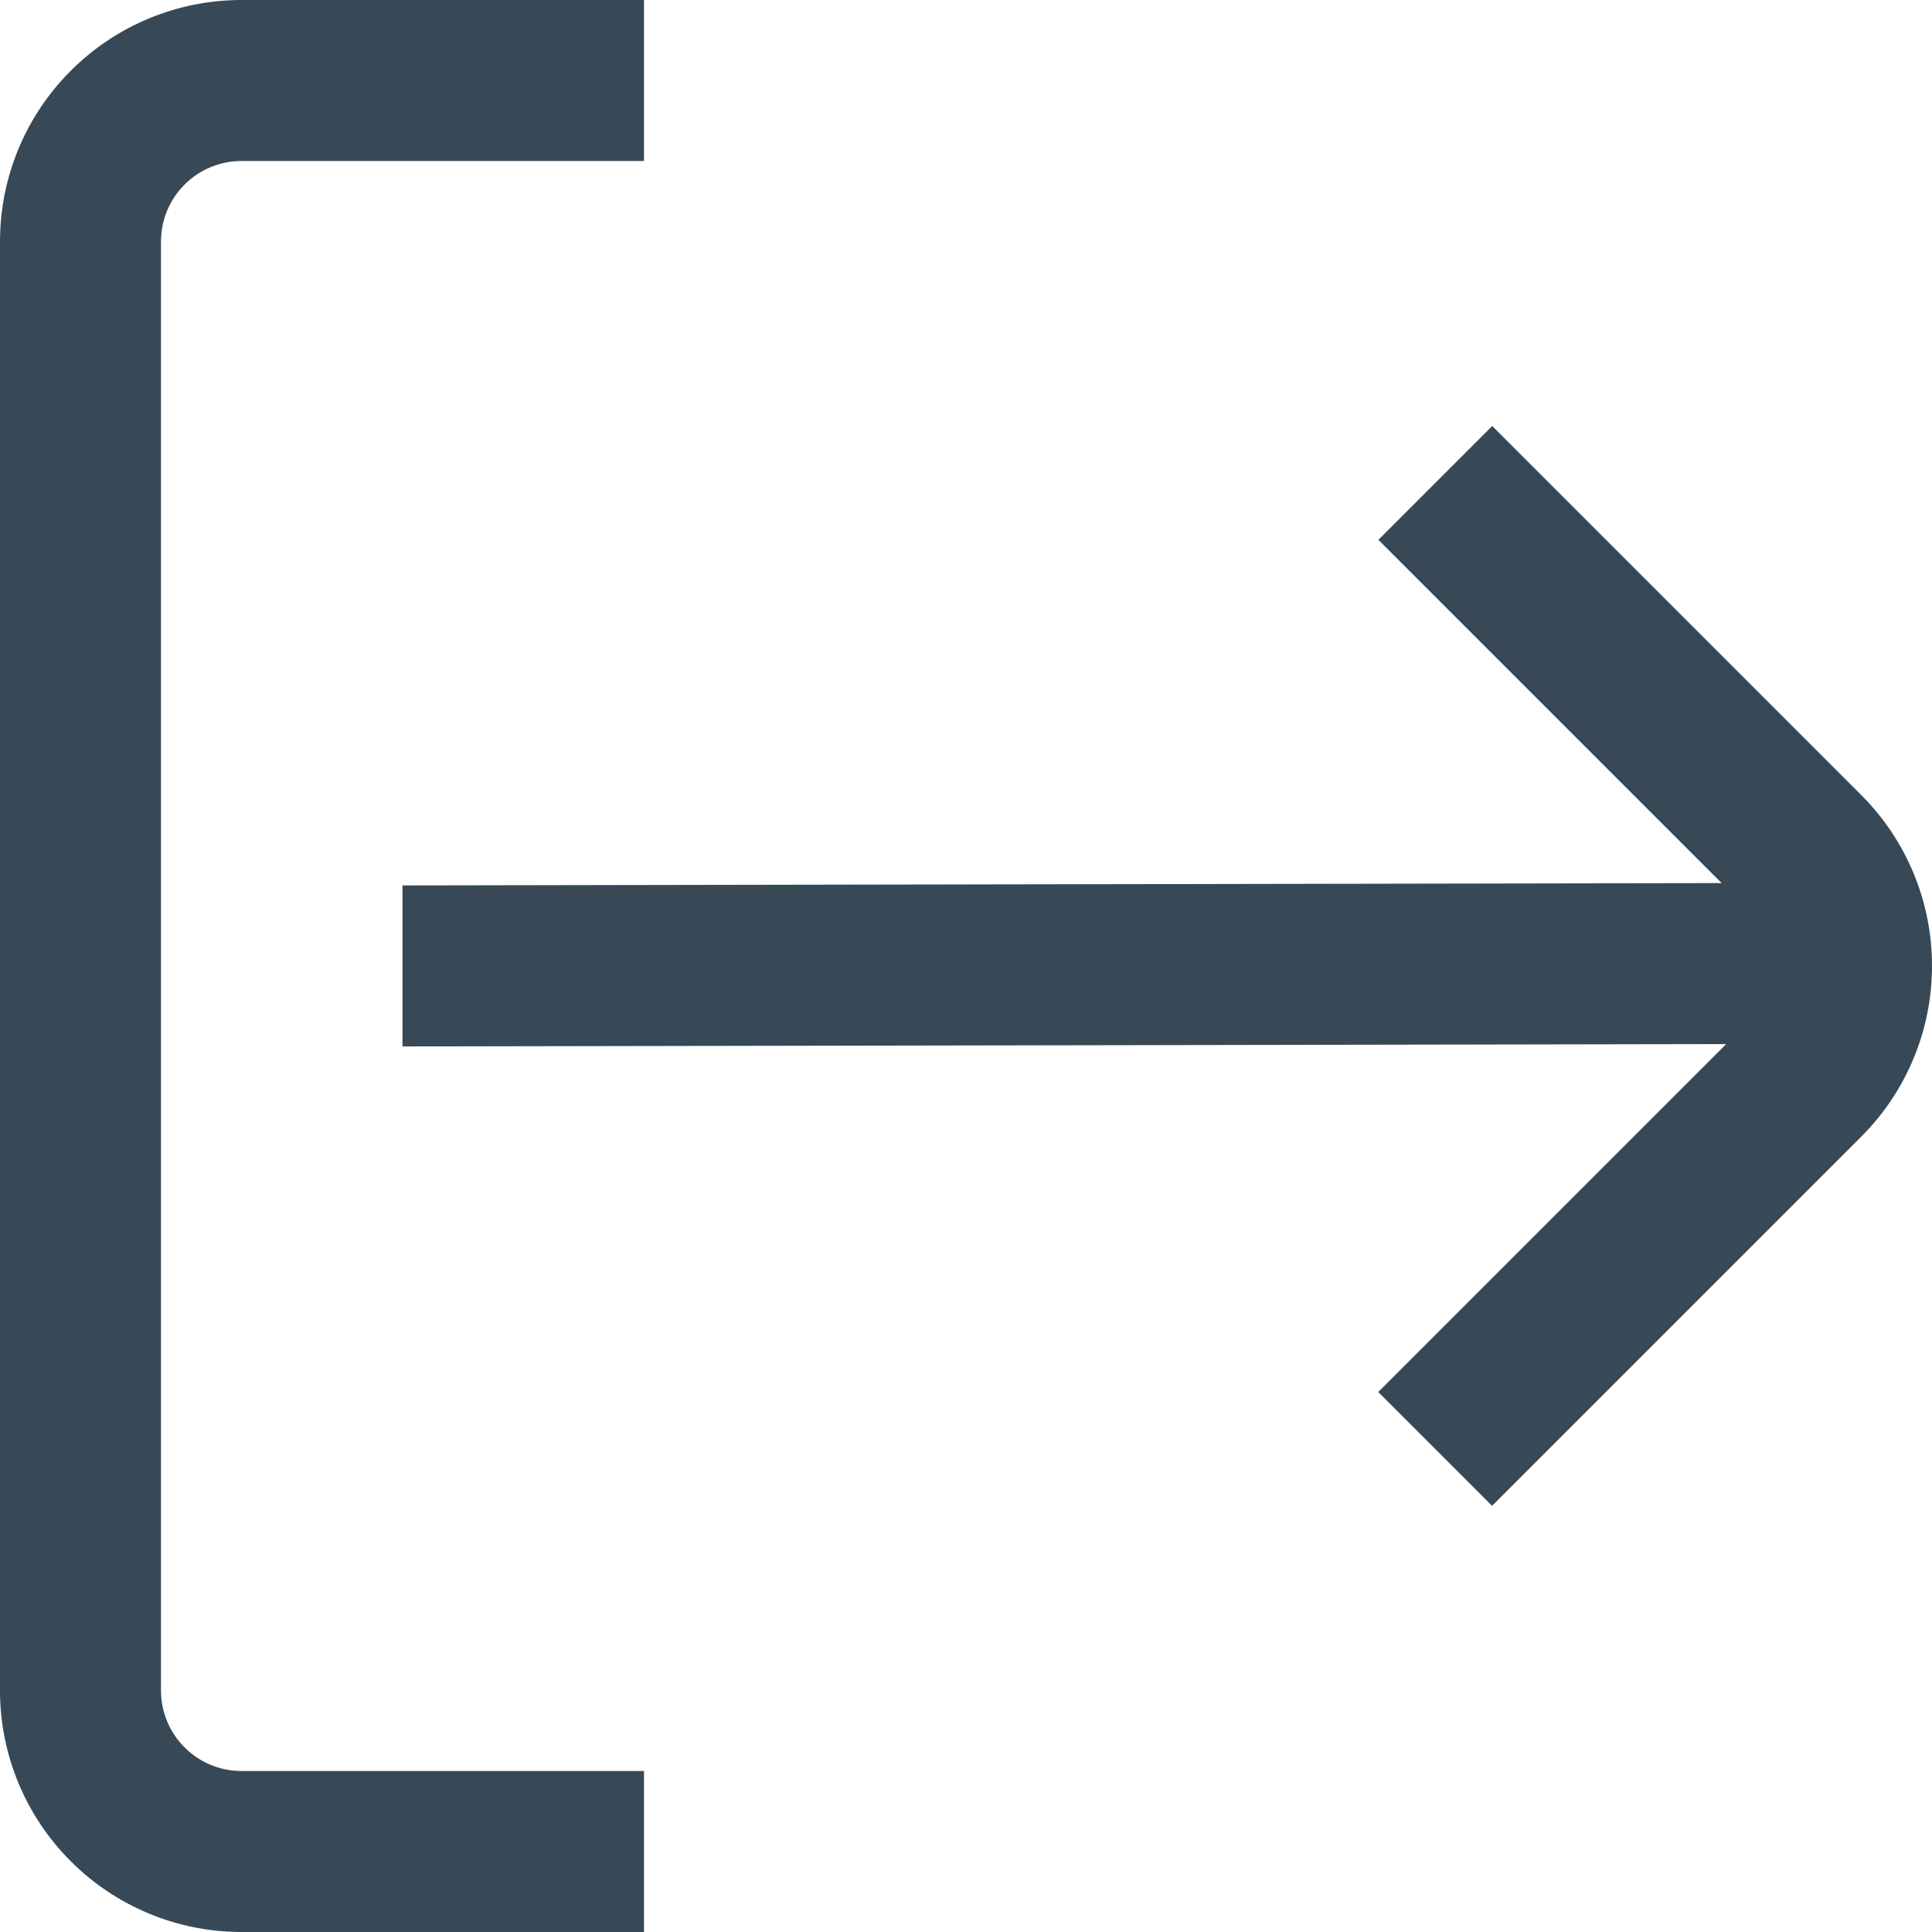 <svg width="24" height="24" viewBox="0 0 24 24" fill="none" xmlns="http://www.w3.org/2000/svg">
<g clip-path="url(#clip0_51_81207)">
<path d="M2 21V3C2 2.735 2.105 2.48 2.293 2.293C2.48 2.105 2.735 2 3 2H8V0H3C2.204 0 1.441 0.316 0.879 0.879C0.316 1.441 0 2.204 0 3L0 21C0 21.796 0.316 22.559 0.879 23.121C1.441 23.684 2.204 24 3 24H8V22H3C2.735 22 2.48 21.895 2.293 21.707C2.105 21.52 2 21.265 2 21V21Z" fill="#374957"/>
<path d="M23.123 9.878L18.537 5.292L17.123 6.706L21.387 10.97L5 10.999V12.999L21.443 12.97L17.121 17.292L18.535 18.706L23.121 14.12C23.684 13.558 24 12.795 24 12C24.001 11.204 23.685 10.441 23.123 9.878Z" fill="#374957"/>
</g>
<defs>
<clipPath id="clip0_51_81207">
<rect width="24" height="24" fill="white"/>
</clipPath>
</defs>
</svg>
